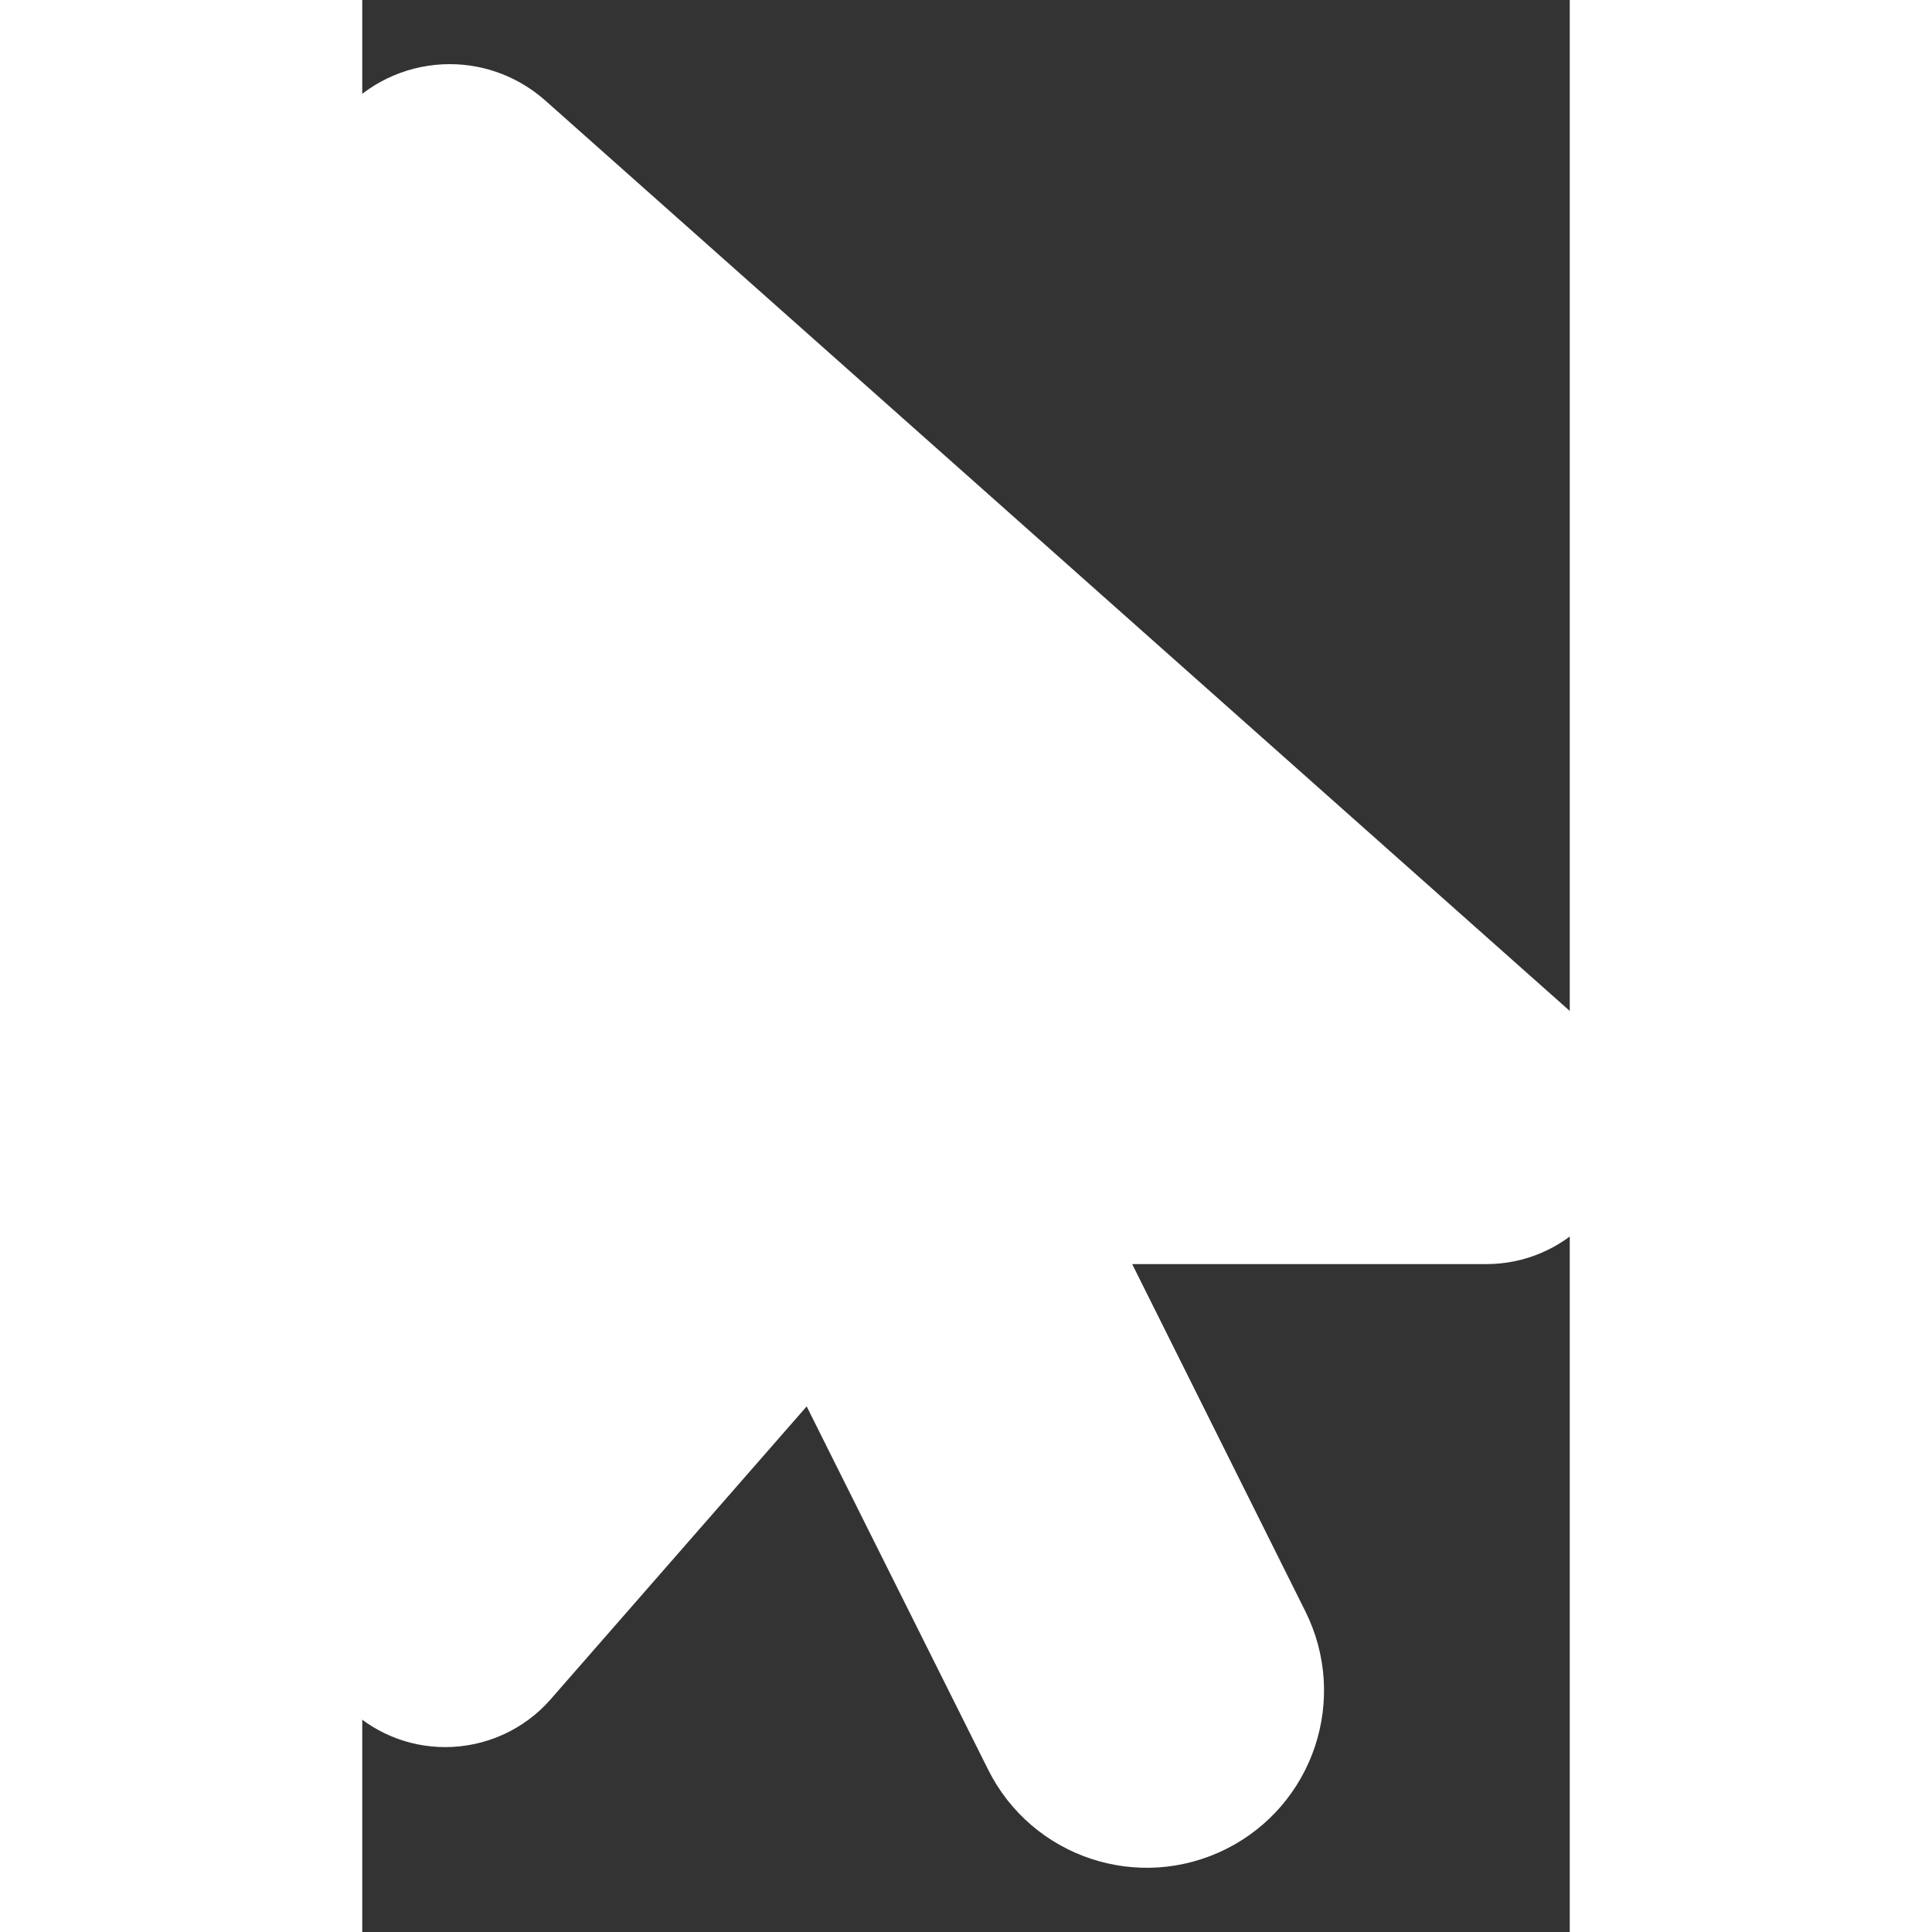<svg xmlns="http://www.w3.org/2000/svg" width="20" height="20" fill="white" viewBox="0 0 320 512">
<rect x="0" y="0" width="320" height="512" fill="#333333" stroke="none"/>
<!-- !Font Awesome Free 6.5.2 by @fontawesome - https://fontawesome.com License - https://fontawesome.com/license/free Copyright 2024 Fonticons, Inc. -->
<style>
	path {
        stroke: #fff;
        stroke-width: 30;
        }
</style>
<path d="M0 55.2V426c0 12.2 9.9 22 22 22c6.3 0 12.4-2.7 16.6-7.5L121.2 346l58.1 116.3c7.9 15.8 27.1 22.2 42.9 14.3s22.2-27.1 14.3-42.9L179.8 320H297.9c12.2 0 22.1-9.9 22.1-22.1c0-6.3-2.7-12.3-7.4-16.5L38.6 37.9C34.3 34.1 28.9 32 23.2 32C10.4 32 0 42.4 0 55.2z"/>
</svg>